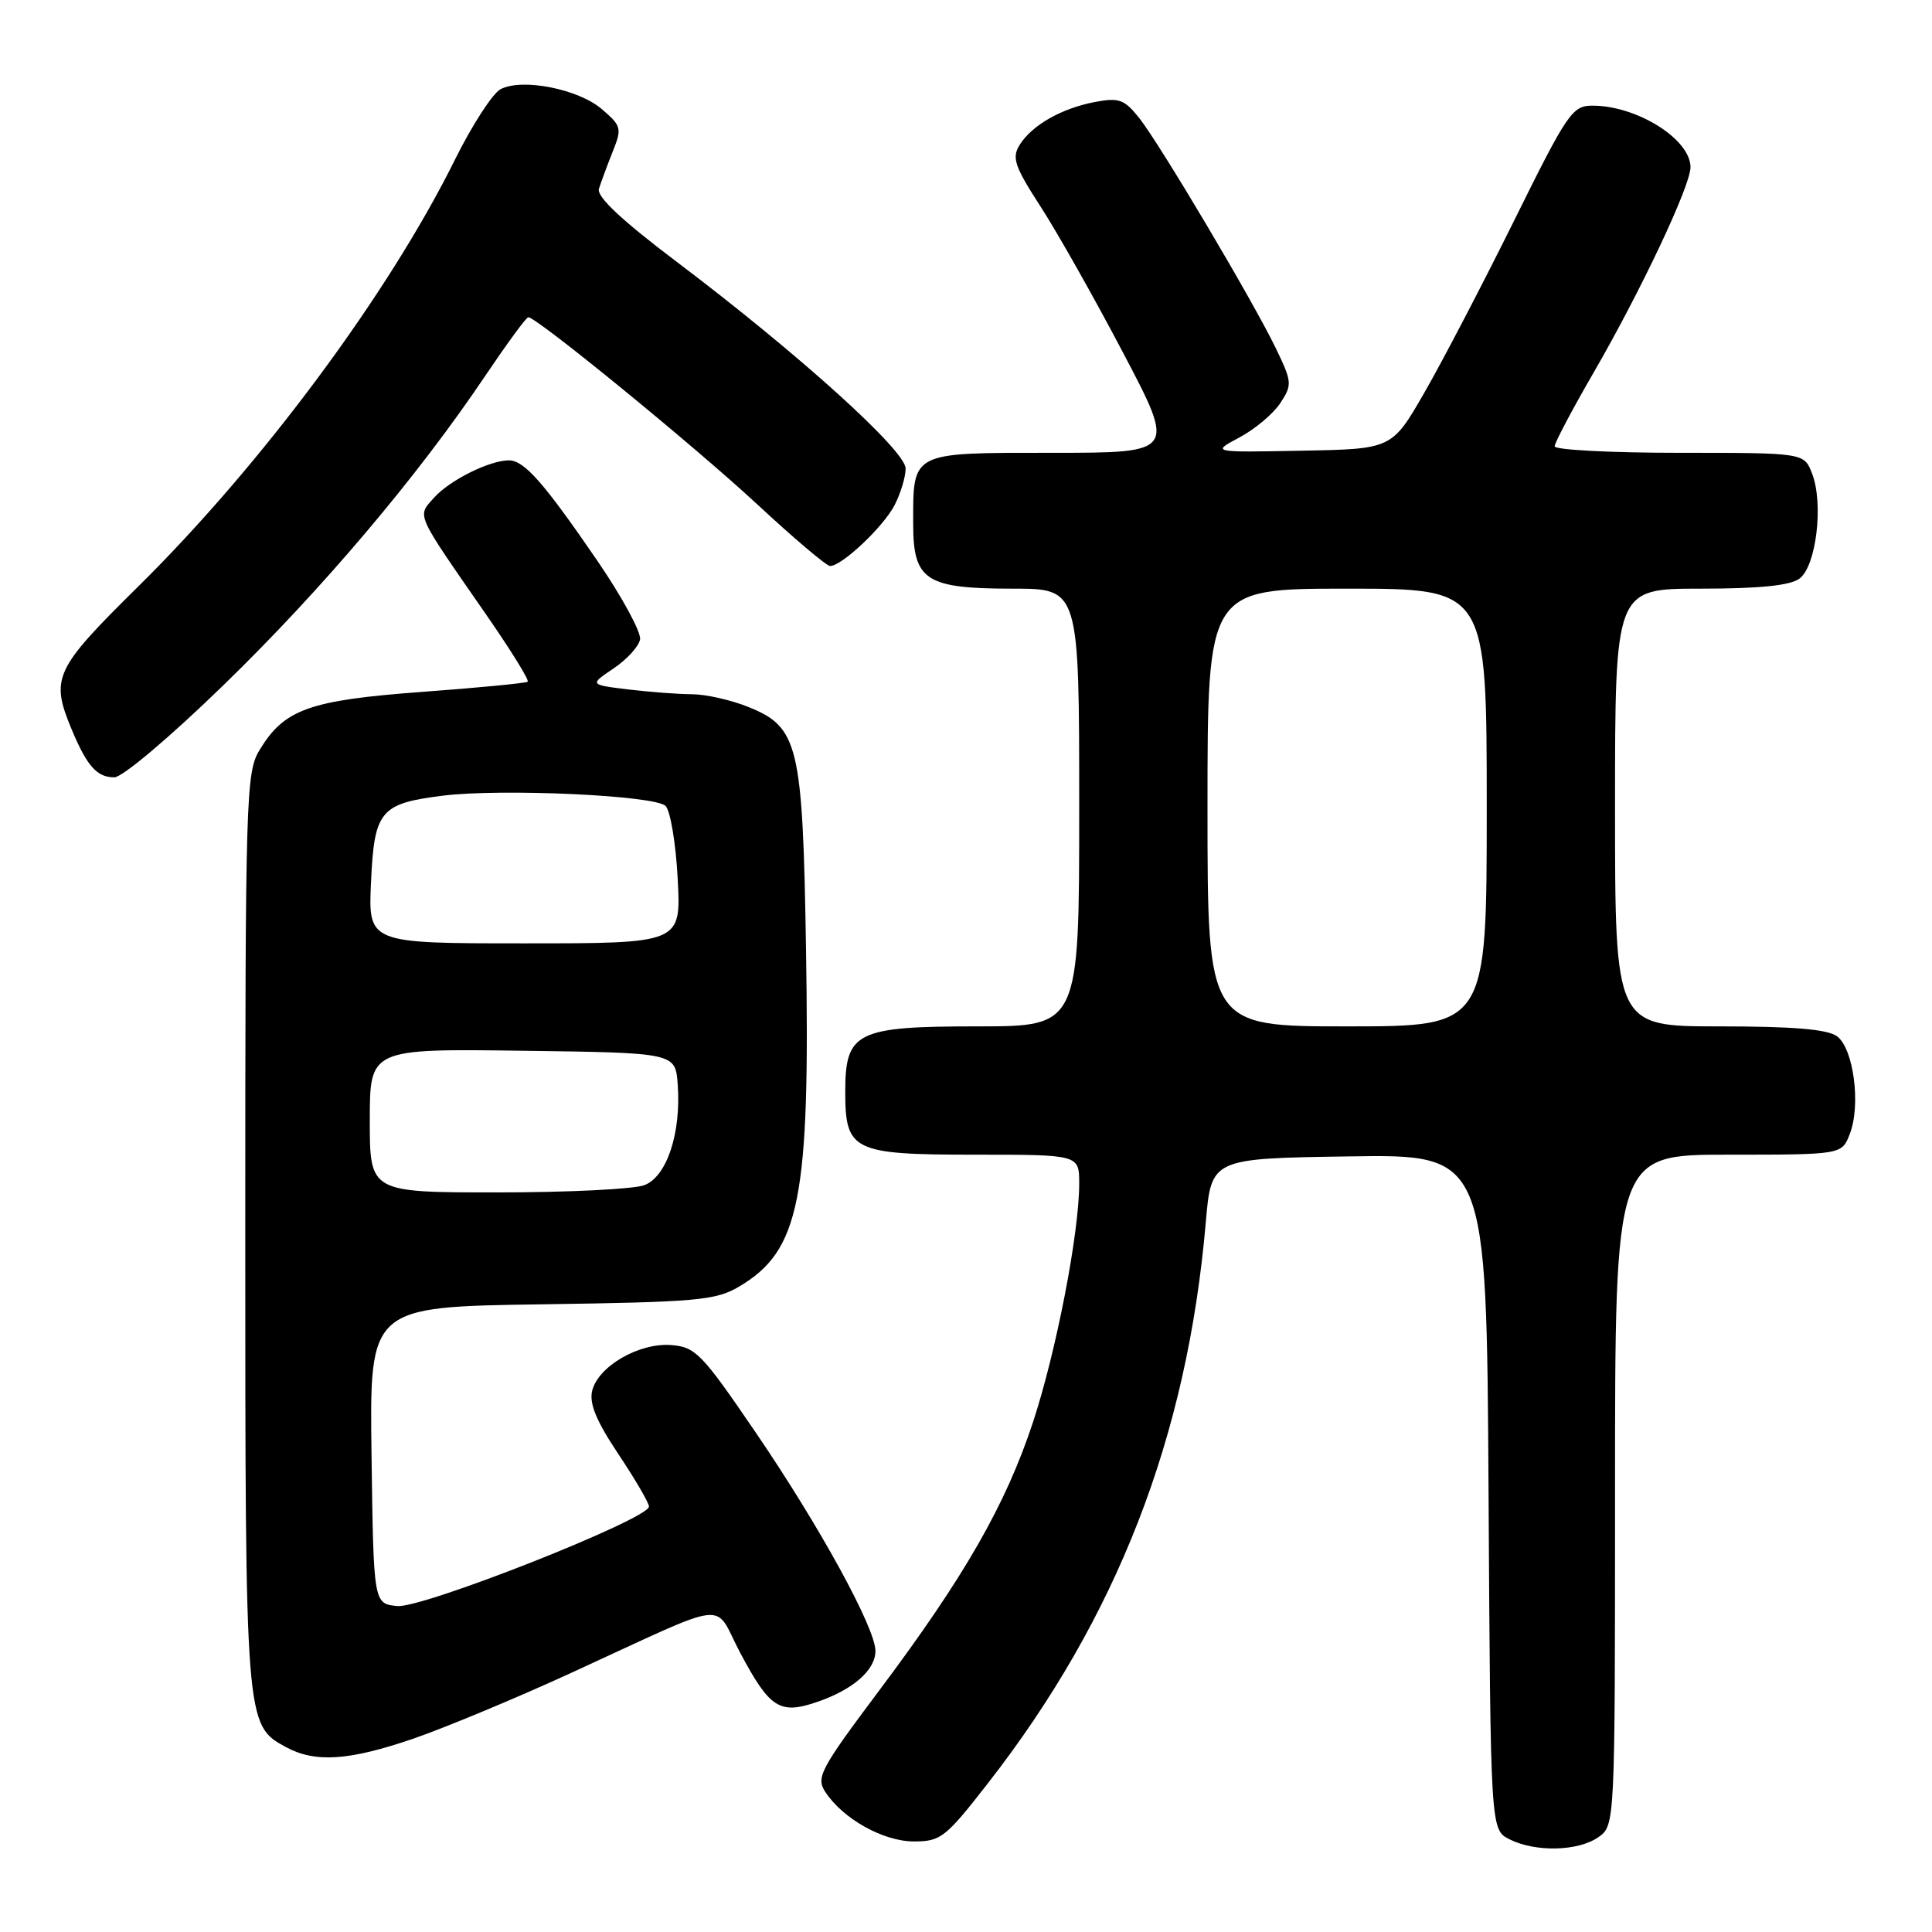 <?xml version="1.0" encoding="UTF-8" standalone="no"?>
<!DOCTYPE svg PUBLIC "-//W3C//DTD SVG 1.1//EN" "http://www.w3.org/Graphics/SVG/1.1/DTD/svg11.dtd" >
<svg xmlns="http://www.w3.org/2000/svg" xmlns:xlink="http://www.w3.org/1999/xlink" version="1.1" viewBox="0 0 256 256">
 <g >
 <path fill="currentColor"
d=" M 211.78 243.44 C 214.00 241.89 214.00 241.89 214.00 197.44 C 214.00 153.00 214.00 153.00 229.02 153.00 C 244.05 153.00 244.05 153.00 245.11 150.25 C 246.60 146.41 245.61 138.92 243.41 137.31 C 242.14 136.38 237.62 136.00 227.81 136.00 C 214.00 136.00 214.00 136.00 214.00 107.00 C 214.00 78.00 214.00 78.00 225.31 78.00 C 233.15 78.00 237.18 77.59 238.44 76.67 C 240.66 75.04 241.66 66.75 240.11 62.75 C 239.05 60.00 239.05 60.00 222.52 60.00 C 213.44 60.00 206.00 59.61 206.00 59.14 C 206.00 58.67 208.32 54.28 211.15 49.39 C 217.41 38.58 224.00 24.62 224.00 22.16 C 224.00 18.45 216.91 14.00 211.02 14.00 C 208.34 14.00 207.71 14.91 200.62 29.25 C 196.46 37.64 191.13 47.88 188.75 52.00 C 184.44 59.50 184.44 59.50 172.47 59.72 C 160.50 59.95 160.50 59.95 164.24 57.96 C 166.30 56.86 168.73 54.81 169.65 53.41 C 171.24 50.98 171.21 50.62 169.07 46.18 C 166.02 39.86 153.75 19.19 150.97 15.66 C 148.99 13.17 148.28 12.91 145.11 13.51 C 140.69 14.34 136.74 16.58 135.11 19.20 C 134.05 20.90 134.42 22.02 137.86 27.34 C 140.06 30.73 144.99 39.46 148.82 46.75 C 155.79 60.00 155.79 60.00 139.43 60.00 C 120.61 60.00 121.00 59.80 121.00 69.38 C 121.00 76.93 122.64 78.00 134.22 78.00 C 143.00 78.00 143.00 78.00 143.00 107.00 C 143.00 136.00 143.00 136.00 129.50 136.00 C 113.47 136.00 112.00 136.73 112.00 144.67 C 112.00 152.51 113.00 153.00 129.15 153.00 C 143.00 153.00 143.00 153.00 143.00 156.82 C 143.00 163.41 139.95 179.13 136.86 188.50 C 133.25 199.41 127.81 208.91 116.52 223.97 C 108.69 234.42 108.10 235.52 109.35 237.43 C 111.69 241.01 117.04 244.00 121.10 244.00 C 124.65 244.00 125.29 243.50 130.86 236.35 C 148.01 214.36 157.31 190.43 159.77 162.00 C 160.50 153.50 160.50 153.50 178.74 153.23 C 196.98 152.95 196.98 152.95 197.24 197.70 C 197.50 242.44 197.50 242.44 200.00 243.71 C 203.43 245.44 209.10 245.32 211.78 243.44 Z  M 54.83 230.36 C 59.05 228.90 68.35 225.03 75.50 221.75 C 97.39 211.72 94.39 212.07 98.11 219.06 C 102.02 226.39 103.33 227.22 108.32 225.50 C 113.06 223.87 116.00 221.29 116.00 218.75 C 116.00 215.73 108.59 202.20 100.12 189.79 C 93.01 179.36 92.16 178.48 88.96 178.23 C 84.71 177.89 79.28 181.02 78.47 184.27 C 78.05 185.96 79.00 188.27 81.94 192.68 C 84.17 196.02 86.00 199.15 85.99 199.63 C 85.98 201.28 55.99 213.13 52.64 212.81 C 49.50 212.50 49.50 212.50 49.23 192.83 C 48.96 173.16 48.96 173.16 71.73 172.83 C 92.35 172.53 94.82 172.31 97.90 170.50 C 106.00 165.73 107.35 158.91 106.80 125.65 C 106.36 98.61 105.81 96.34 99.10 93.65 C 96.82 92.74 93.51 92.00 91.73 91.99 C 89.95 91.99 86.16 91.70 83.30 91.36 C 78.10 90.73 78.10 90.73 81.29 88.58 C 83.05 87.40 84.63 85.67 84.81 84.74 C 84.99 83.80 82.43 79.09 79.13 74.27 C 72.05 63.94 69.46 61.00 67.43 61.00 C 64.86 61.00 59.59 63.63 57.53 65.93 C 55.25 68.49 54.91 67.72 64.42 81.44 C 67.68 86.14 70.16 90.14 69.92 90.33 C 69.69 90.52 63.39 91.13 55.92 91.68 C 40.98 92.79 37.66 93.97 34.39 99.39 C 32.59 102.35 32.50 105.49 32.50 163.00 C 32.50 228.53 32.50 228.57 37.89 231.50 C 41.77 233.61 46.28 233.30 54.83 230.36 Z  M 29.65 90.75 C 42.71 78.06 55.35 63.12 64.31 49.78 C 67.17 45.54 69.72 42.05 70.00 42.04 C 71.06 41.98 91.93 59.03 100.32 66.81 C 105.17 71.32 109.52 75.00 109.99 75.00 C 111.55 75.00 117.05 69.81 118.54 66.93 C 119.34 65.37 120.00 63.19 120.00 62.08 C 120.00 59.70 105.84 46.91 89.69 34.71 C 82.38 29.19 79.04 26.06 79.36 25.02 C 79.62 24.19 80.43 22.00 81.16 20.16 C 82.43 17.00 82.36 16.71 79.77 14.48 C 76.64 11.78 69.15 10.31 66.31 11.83 C 65.26 12.40 62.54 16.60 60.27 21.18 C 51.47 38.94 34.69 61.55 18.33 77.70 C 7.16 88.72 6.65 89.83 9.52 96.71 C 11.54 101.53 12.85 103.00 15.15 103.00 C 16.22 103.00 22.50 97.70 29.65 90.75 Z  M 160.00 107.00 C 160.00 78.00 160.00 78.00 178.50 78.00 C 197.00 78.00 197.00 78.00 197.00 107.00 C 197.00 136.00 197.00 136.00 178.50 136.00 C 160.00 136.00 160.00 136.00 160.00 107.00 Z  M 49.00 148.48 C 49.00 138.96 49.00 138.96 69.25 139.23 C 89.50 139.50 89.50 139.50 89.80 143.69 C 90.27 150.14 88.36 155.91 85.38 157.04 C 84.00 157.57 75.25 158.00 65.93 158.00 C 49.00 158.00 49.00 158.00 49.00 148.48 Z  M 49.16 116.91 C 49.59 107.42 50.37 106.47 58.68 105.43 C 66.51 104.46 86.79 105.39 88.19 106.79 C 88.83 107.43 89.56 111.79 89.80 116.48 C 90.25 125.00 90.25 125.00 69.52 125.00 C 48.79 125.00 48.79 125.00 49.16 116.91 Z "/>
</g>
</svg>